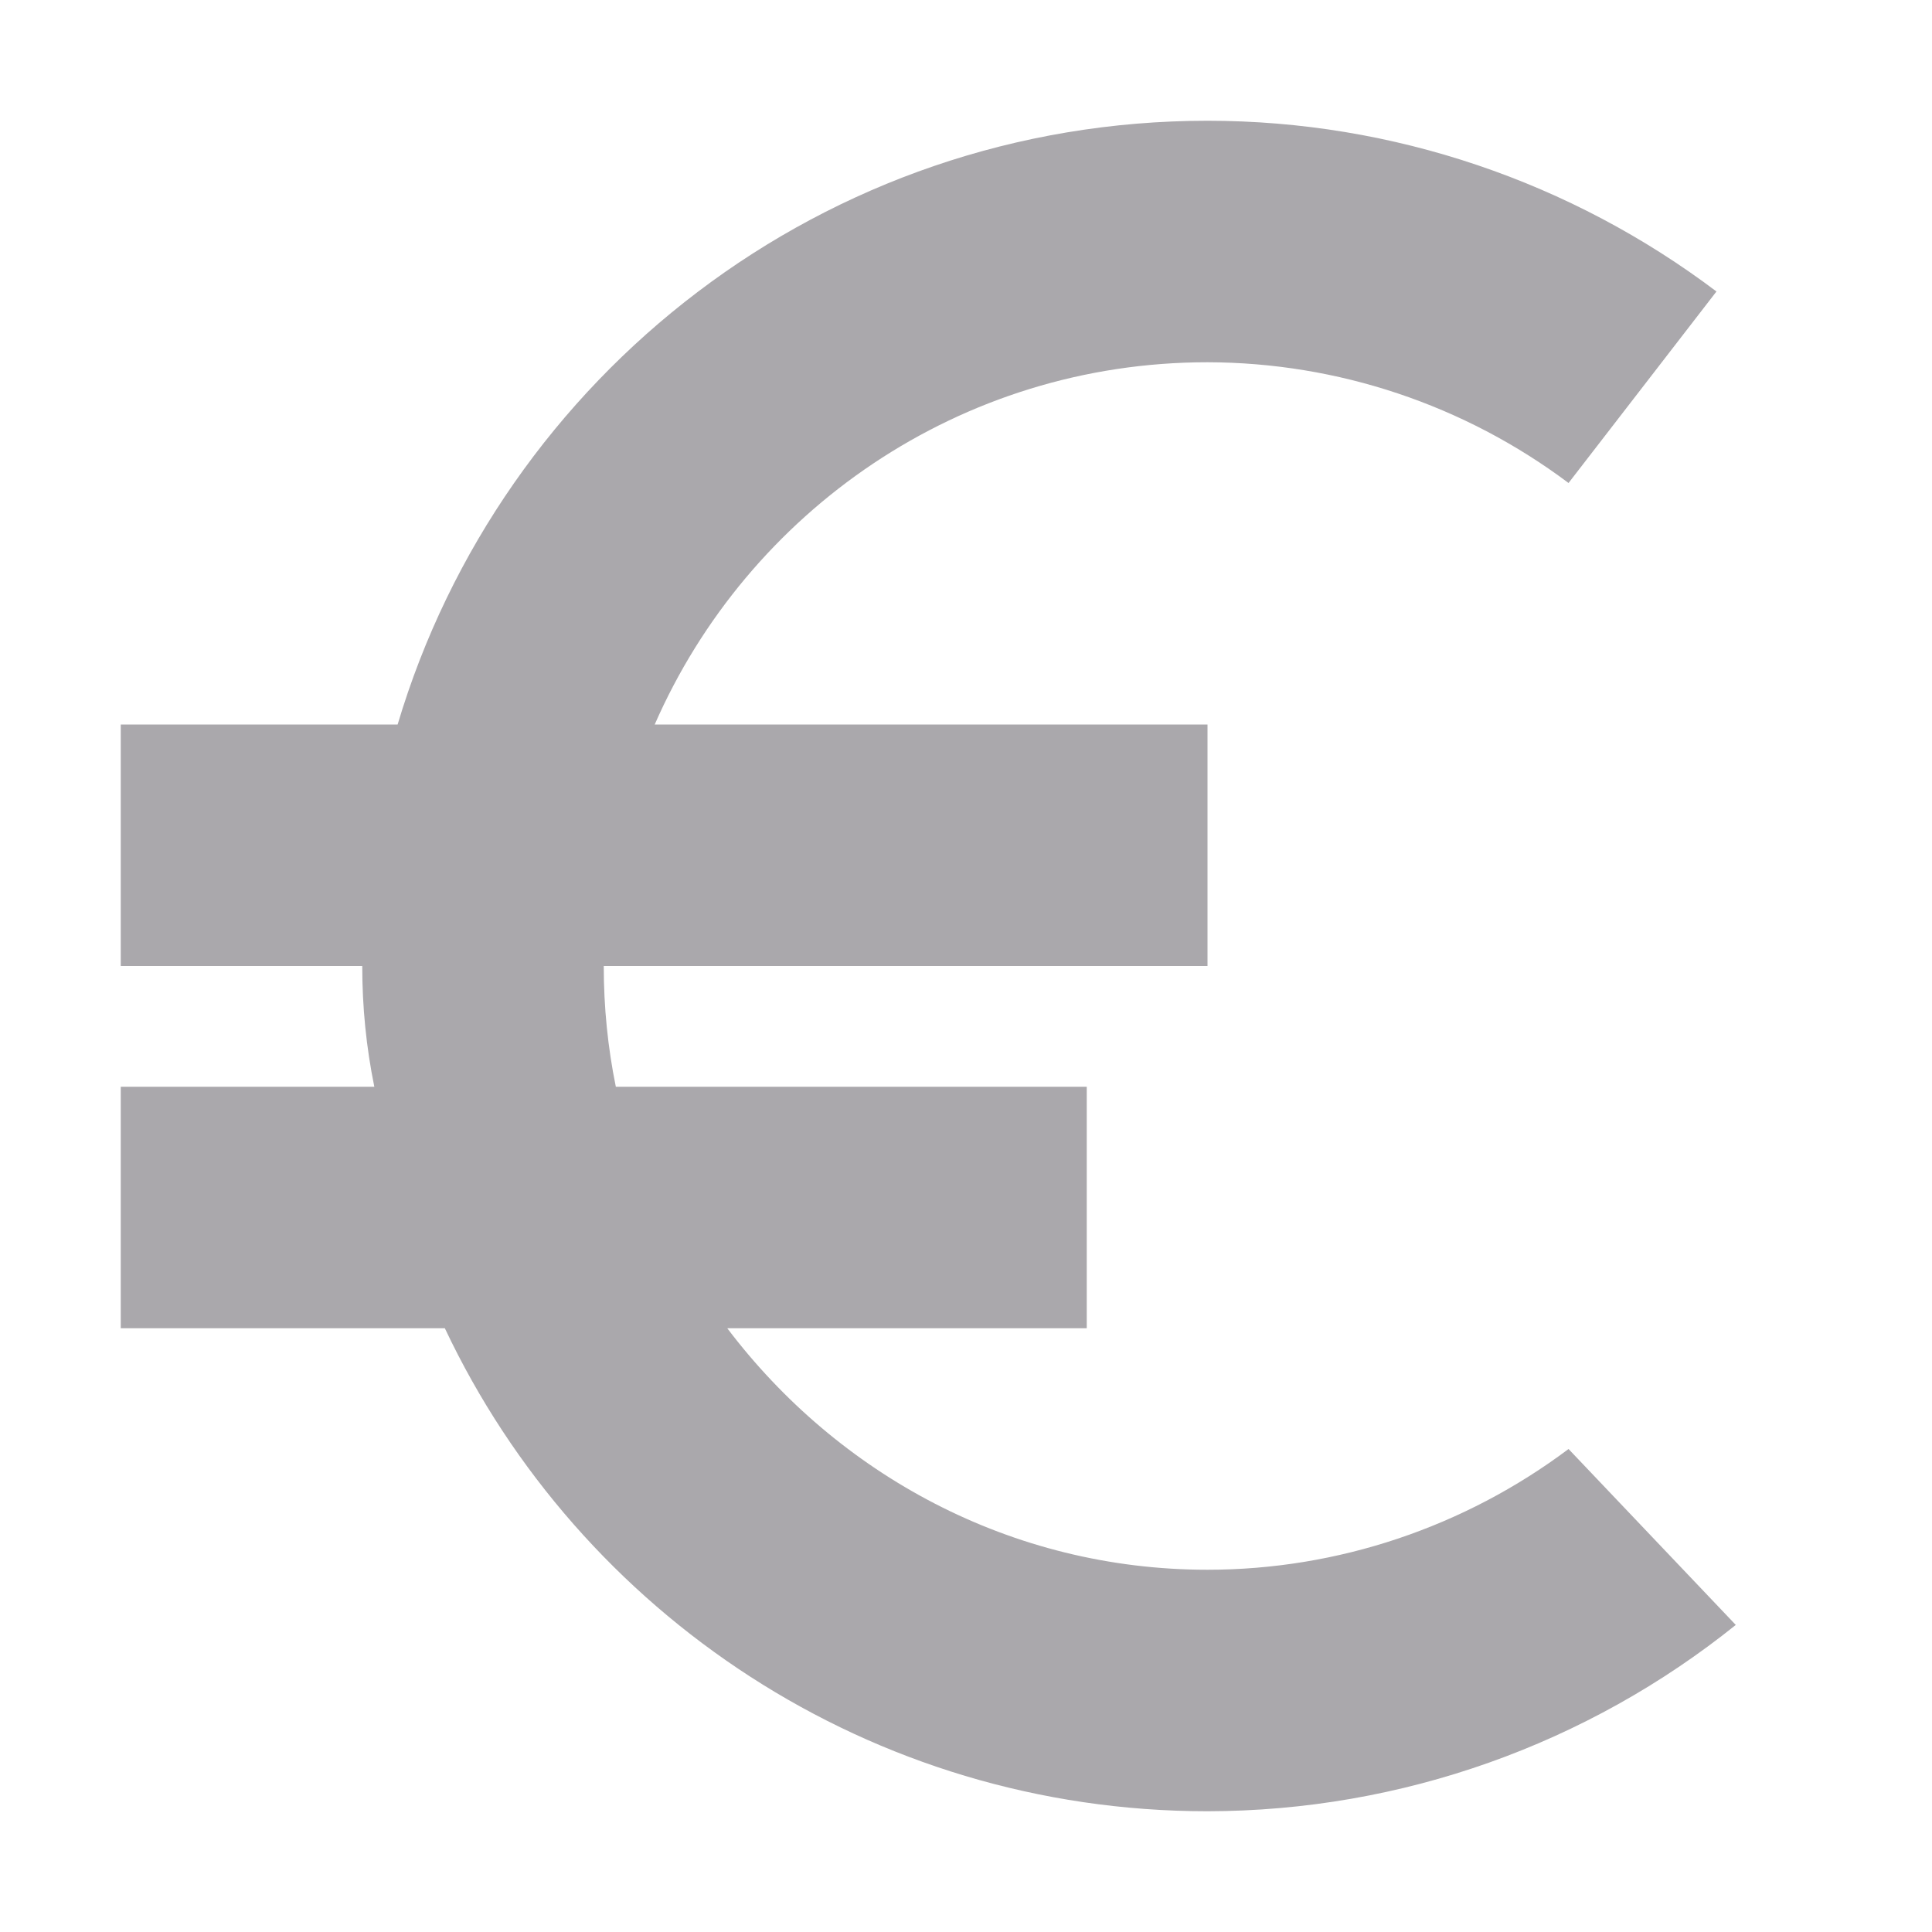 <svg viewBox="0 0 16 16" xmlns="http://www.w3.org/2000/svg"><path d="m10 1c-3.171 0-5.846 2.109-6.707 5h-2.293v2h2c0 .341.033.672.1 1h-2.1v2h2.684c1.116 2.363 3.526 4 6.316 4 1.611-.002 3.149-.558 4.375-1.543l-1.385-1.457c-.863.647-1.912 1-2.99 1-1.63 0-3.064-.793-3.977-2h2.977v-2h-3.9c-.066-.323-.1-.658-.1-1h5v-2h-4.578c.772-1.764 2.529-3 4.578-3 1.079.002 2.127.353 2.99 1l1.225-1.586c-1.199-.905-2.674-1.414-4.215-1.414z" fill="#aaa8ac"/></svg>
